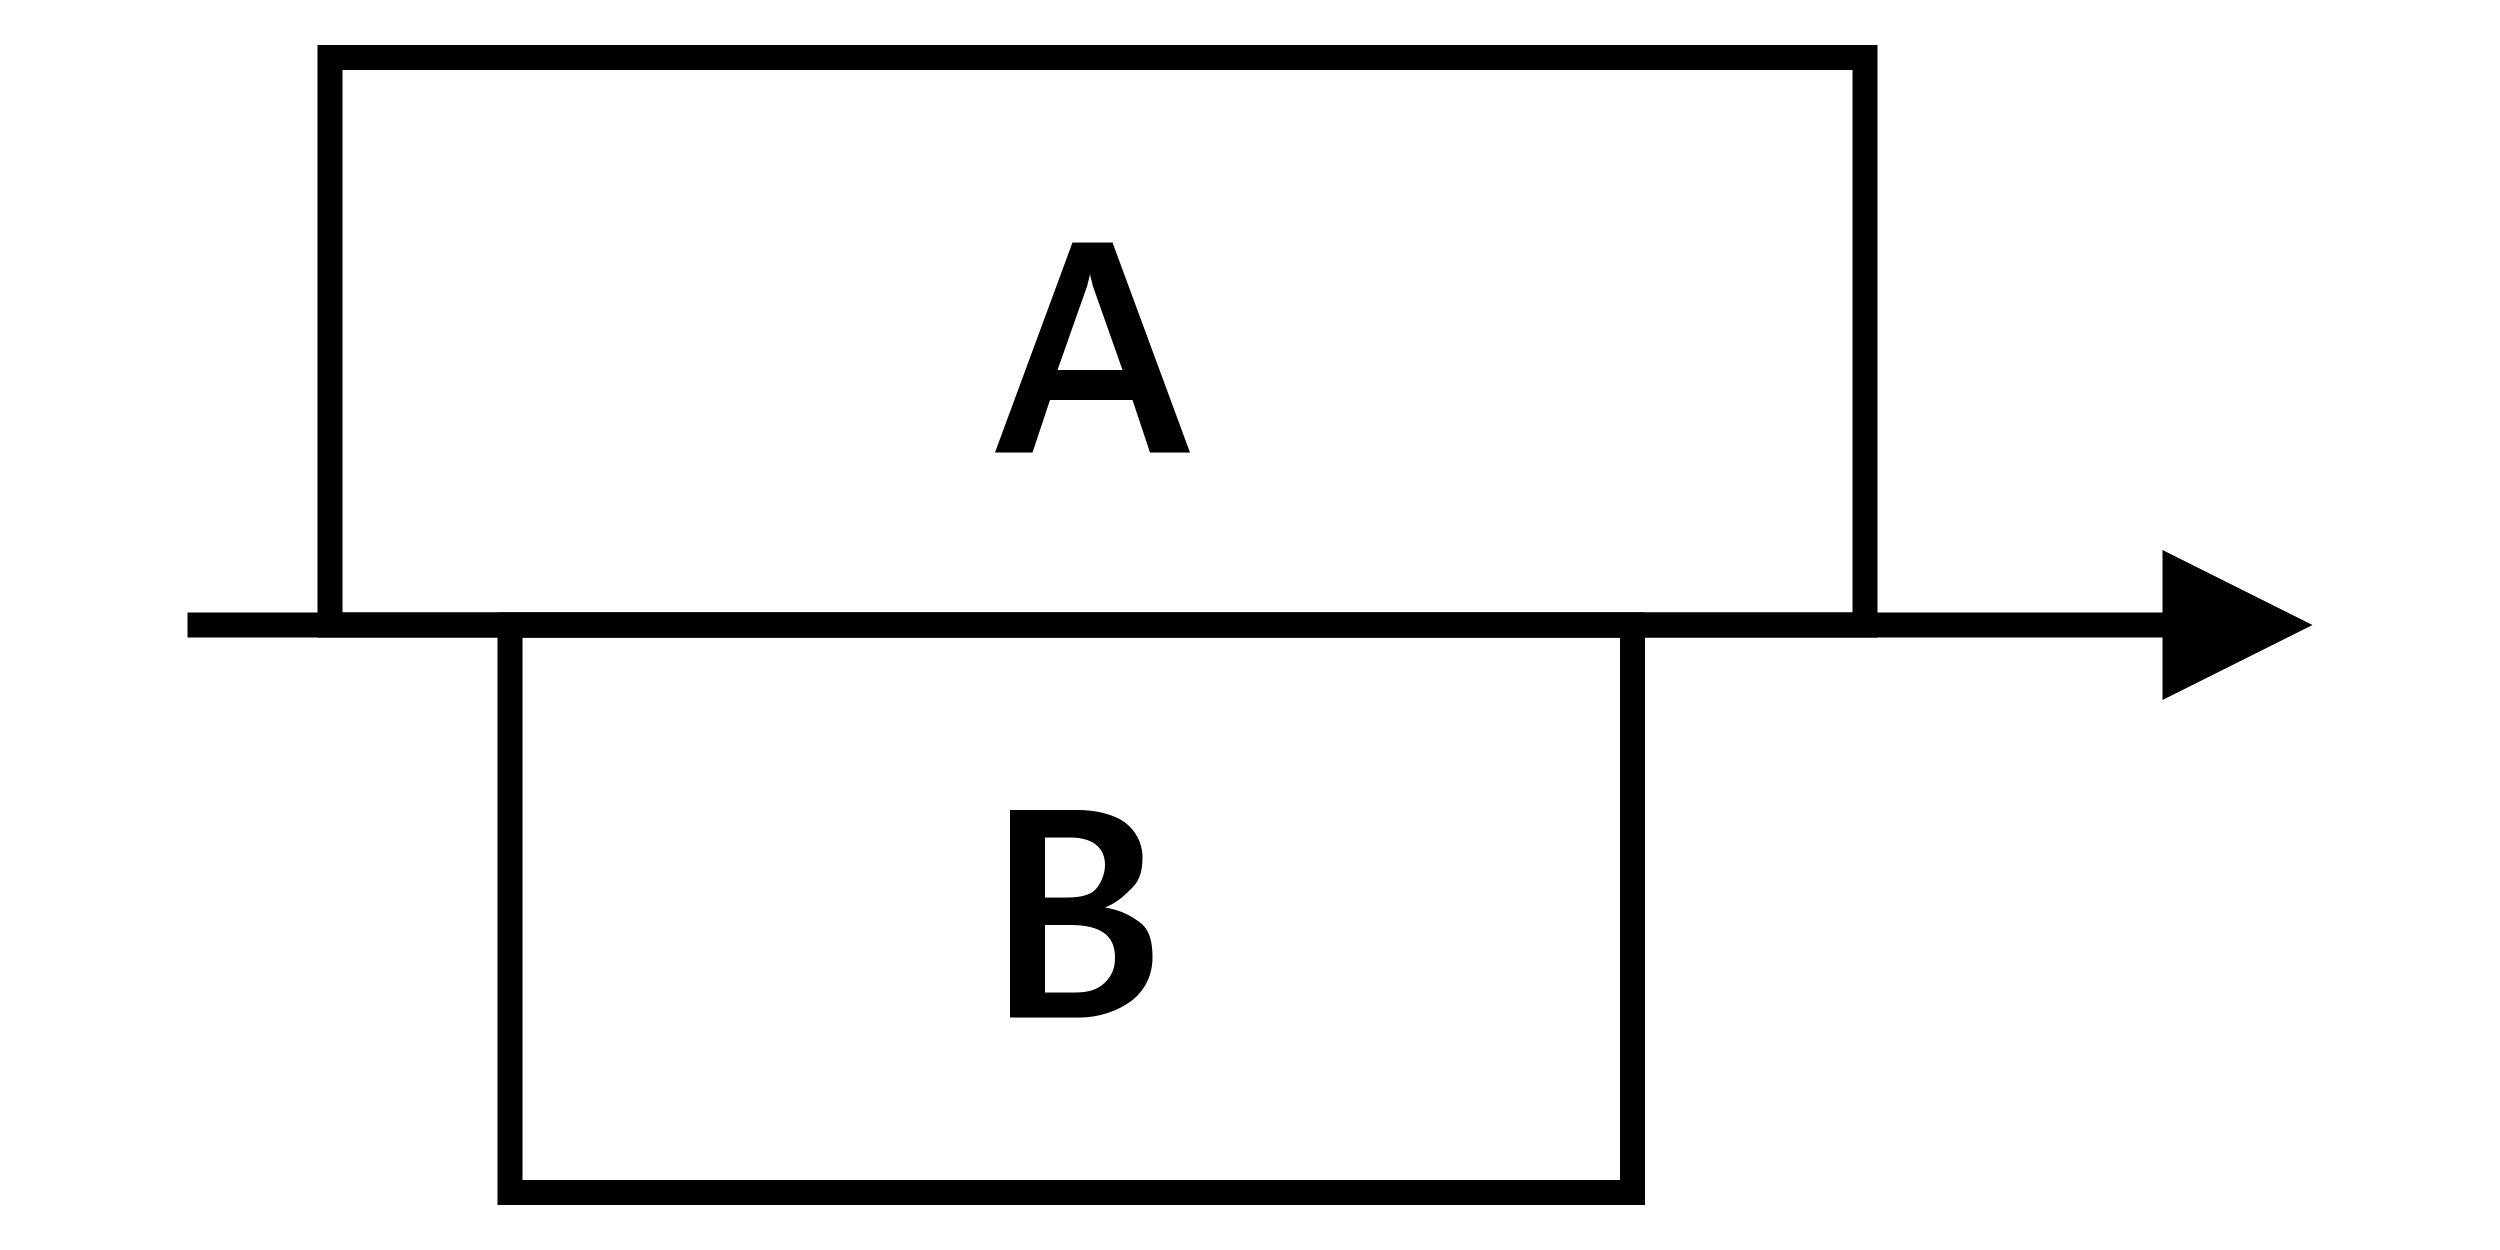 <?xml version="1.0" encoding="utf-8"?>
<!-- Generator: Adobe Illustrator 24.1.1, SVG Export Plug-In . SVG Version: 6.00 Build 0)  -->
<svg version="1.1" id="Layer_1" xmlns="http://www.w3.org/2000/svg" xmlns:xlink="http://www.w3.org/1999/xlink" x="0px" y="0px"
	 viewBox="0 0 100 50" style="enable-background:new 0 0 100 50;" xml:space="preserve">
<style type="text/css">
	.st0{fill:none;stroke:#000000;stroke-miterlimit:8;}
	.st1{fill-rule:evenodd;clip-rule:evenodd;}
</style>
<g>
	<path d="M47.6,18.1H46L45.3,16H42l-0.7,2.1h-1.5l3.1-8.4h1.6L47.6,18.1z M44.9,14.8l-1.2-3.4c0-0.1-0.1-0.3-0.1-0.5h0
		c0,0.2-0.1,0.4-0.1,0.5l-1.2,3.4H44.9z"/>
</g>
<polygon class="st0" points="13.2,2.3 74.6,2.3 74.6,25 13.2,25 13.2,2.3 "/>
<polygon class="st0" points="20.4,25 65.3,25 65.3,47.7 20.4,47.7 20.4,25 "/>
<g>
	<path d="M40.4,40.8v-8.4h2.7c0.8,0,1.5,0.2,1.9,0.5s0.7,0.8,0.7,1.4c0,0.5-0.1,0.9-0.4,1.2s-0.6,0.6-1.1,0.8v0
		c0.6,0.1,1,0.3,1.4,0.6s0.5,0.8,0.5,1.4c0,0.7-0.3,1.3-0.8,1.7s-1.3,0.7-2.1,0.7H40.4z M41.8,33.5v2.4h0.9c0.5,0,0.9-0.1,1.1-0.3
		s0.4-0.6,0.4-1c0-0.7-0.5-1.1-1.4-1.1H41.8z M41.8,37v2.7H43c0.5,0,0.9-0.1,1.2-0.4s0.4-0.6,0.4-1c0-0.9-0.6-1.3-1.8-1.3H41.8z"/>
</g>
<g>
	<line class="st0" x1="7.5" y1="25" x2="87.5" y2="25"/>
	<polygon class="st1" points="86.5,22 92.5,25 86.5,28 86.5,22 	"/>
</g>
</svg>
